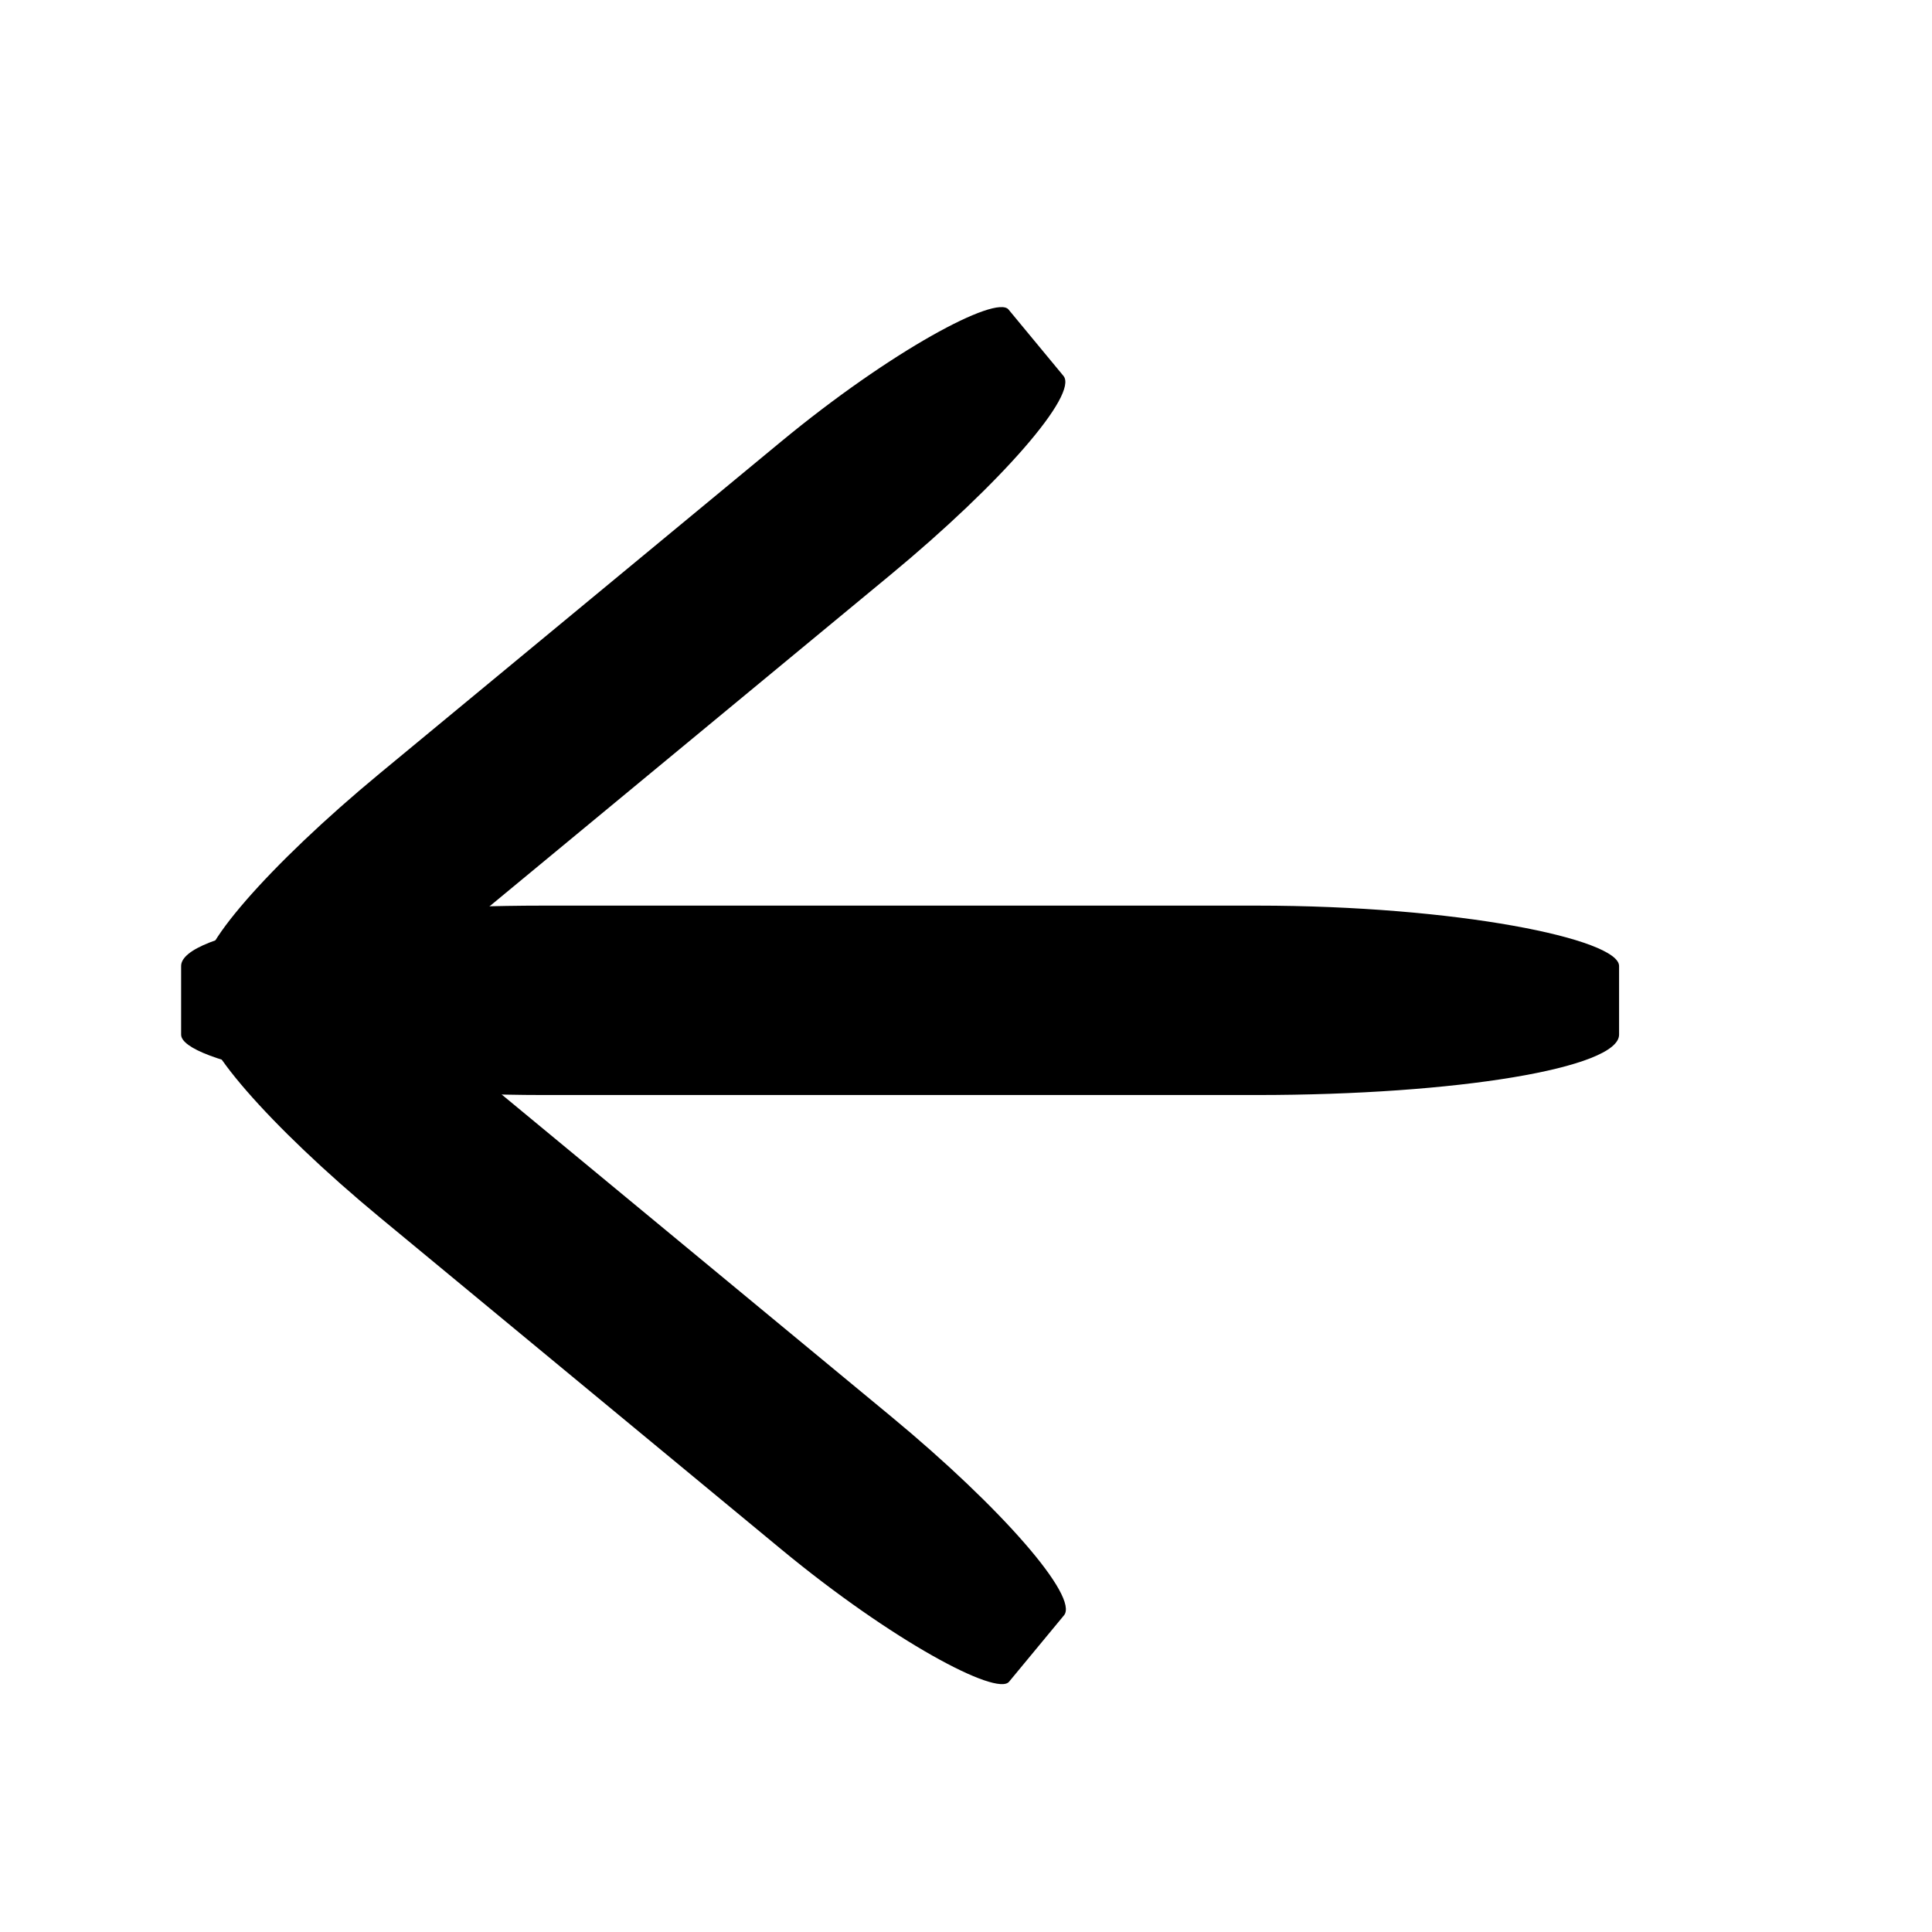 <?xml version="1.0" encoding="UTF-8"?>
<!DOCTYPE svg PUBLIC "-//W3C//DTD SVG 1.1//EN" "http://www.w3.org/Graphics/SVG/1.1/DTD/svg11.dtd">
<!-- Creator: CorelDRAW X7 -->
<svg xmlns="http://www.w3.org/2000/svg" xml:space="preserve" width="32px" height="32px" version="1.1" style="shape-rendering:geometricPrecision; text-rendering:geometricPrecision; image-rendering:optimizeQuality; fill-rule:evenodd; clip-rule:evenodd"
viewBox="0 0 32 32"
 xmlns:xlink="http://www.w3.org/1999/xlink">
 <defs>
  <style type="text/css">
   <![CDATA[
    .fil0 {fill:black}
   ]]>
  </style>
 </defs>
 <g id="Layer_x0020_1">
  <rect class="fil0" x="3" y="15" width="23.817" height="3.137" rx="6" ry="1"/>
  <rect class="fil0" transform="matrix(0.664 -0.549 0.091 0.11 2.969 15.556)" width="20" height="20" rx="5" ry="5"/>
  <rect class="fil0" transform="matrix(-0.664 -0.549 -0.091 0.11 18.078 26.205)" width="20" height="20" rx="5" ry="5"/>
 </g>
</svg>
